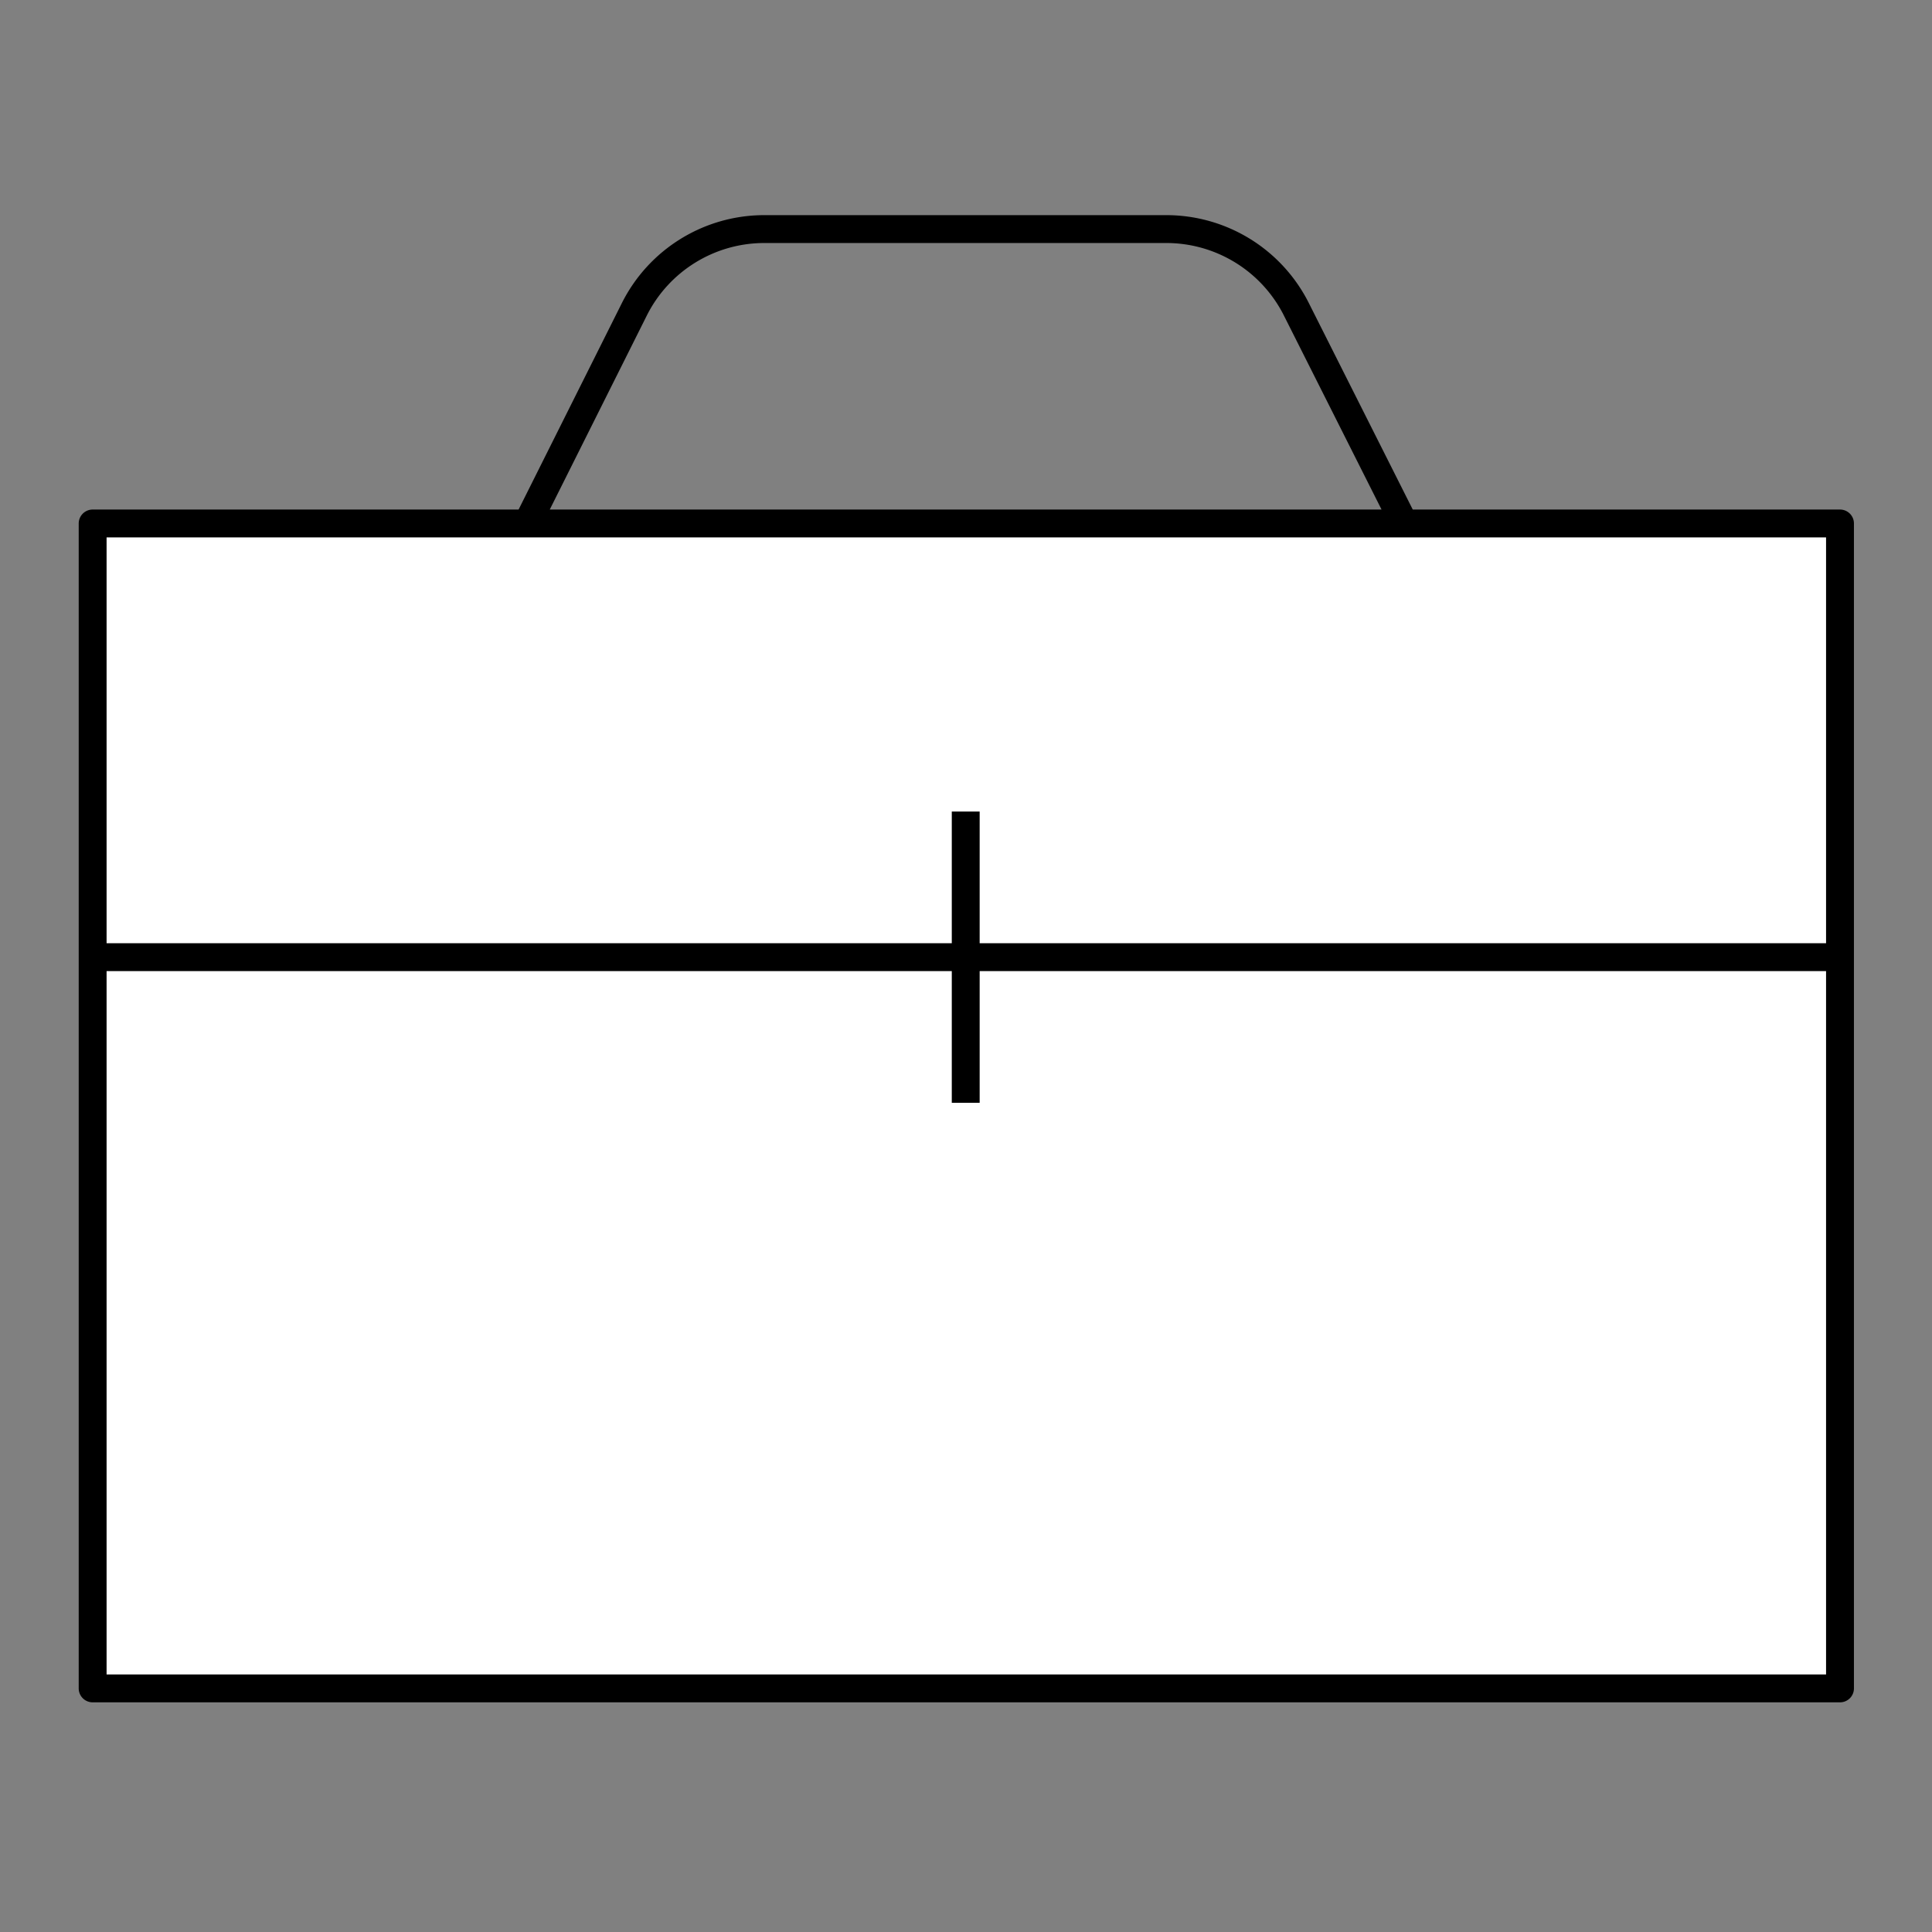 <svg xmlns="http://www.w3.org/2000/svg" viewBox="-472.5 -3610.421 21 21" width="21" height="21"><rect x="-472.5" y="-3610.421" width="21" height="21" fill="#808080" stroke="none"/><g fill="none"><path fill="#fff" d="M-471.493-3604.731h18.993v12.662h-18.993z"/><path stroke="#000" stroke-linejoin="round" stroke-width=".303" d="M-471.493-3604.731h18.993v12.662h-18.993zM-471.5-3600.017h18.993M-462.003-3601.6v3.166M-466.752-3604.766l1.144-2.287c.268-.54.82-.881 1.424-.878h4.353a1.582 1.582 0 0 1 1.425.878l1.151 2.287"/><path d="M-472-3609.921h20v20h-20z"/></g></svg>